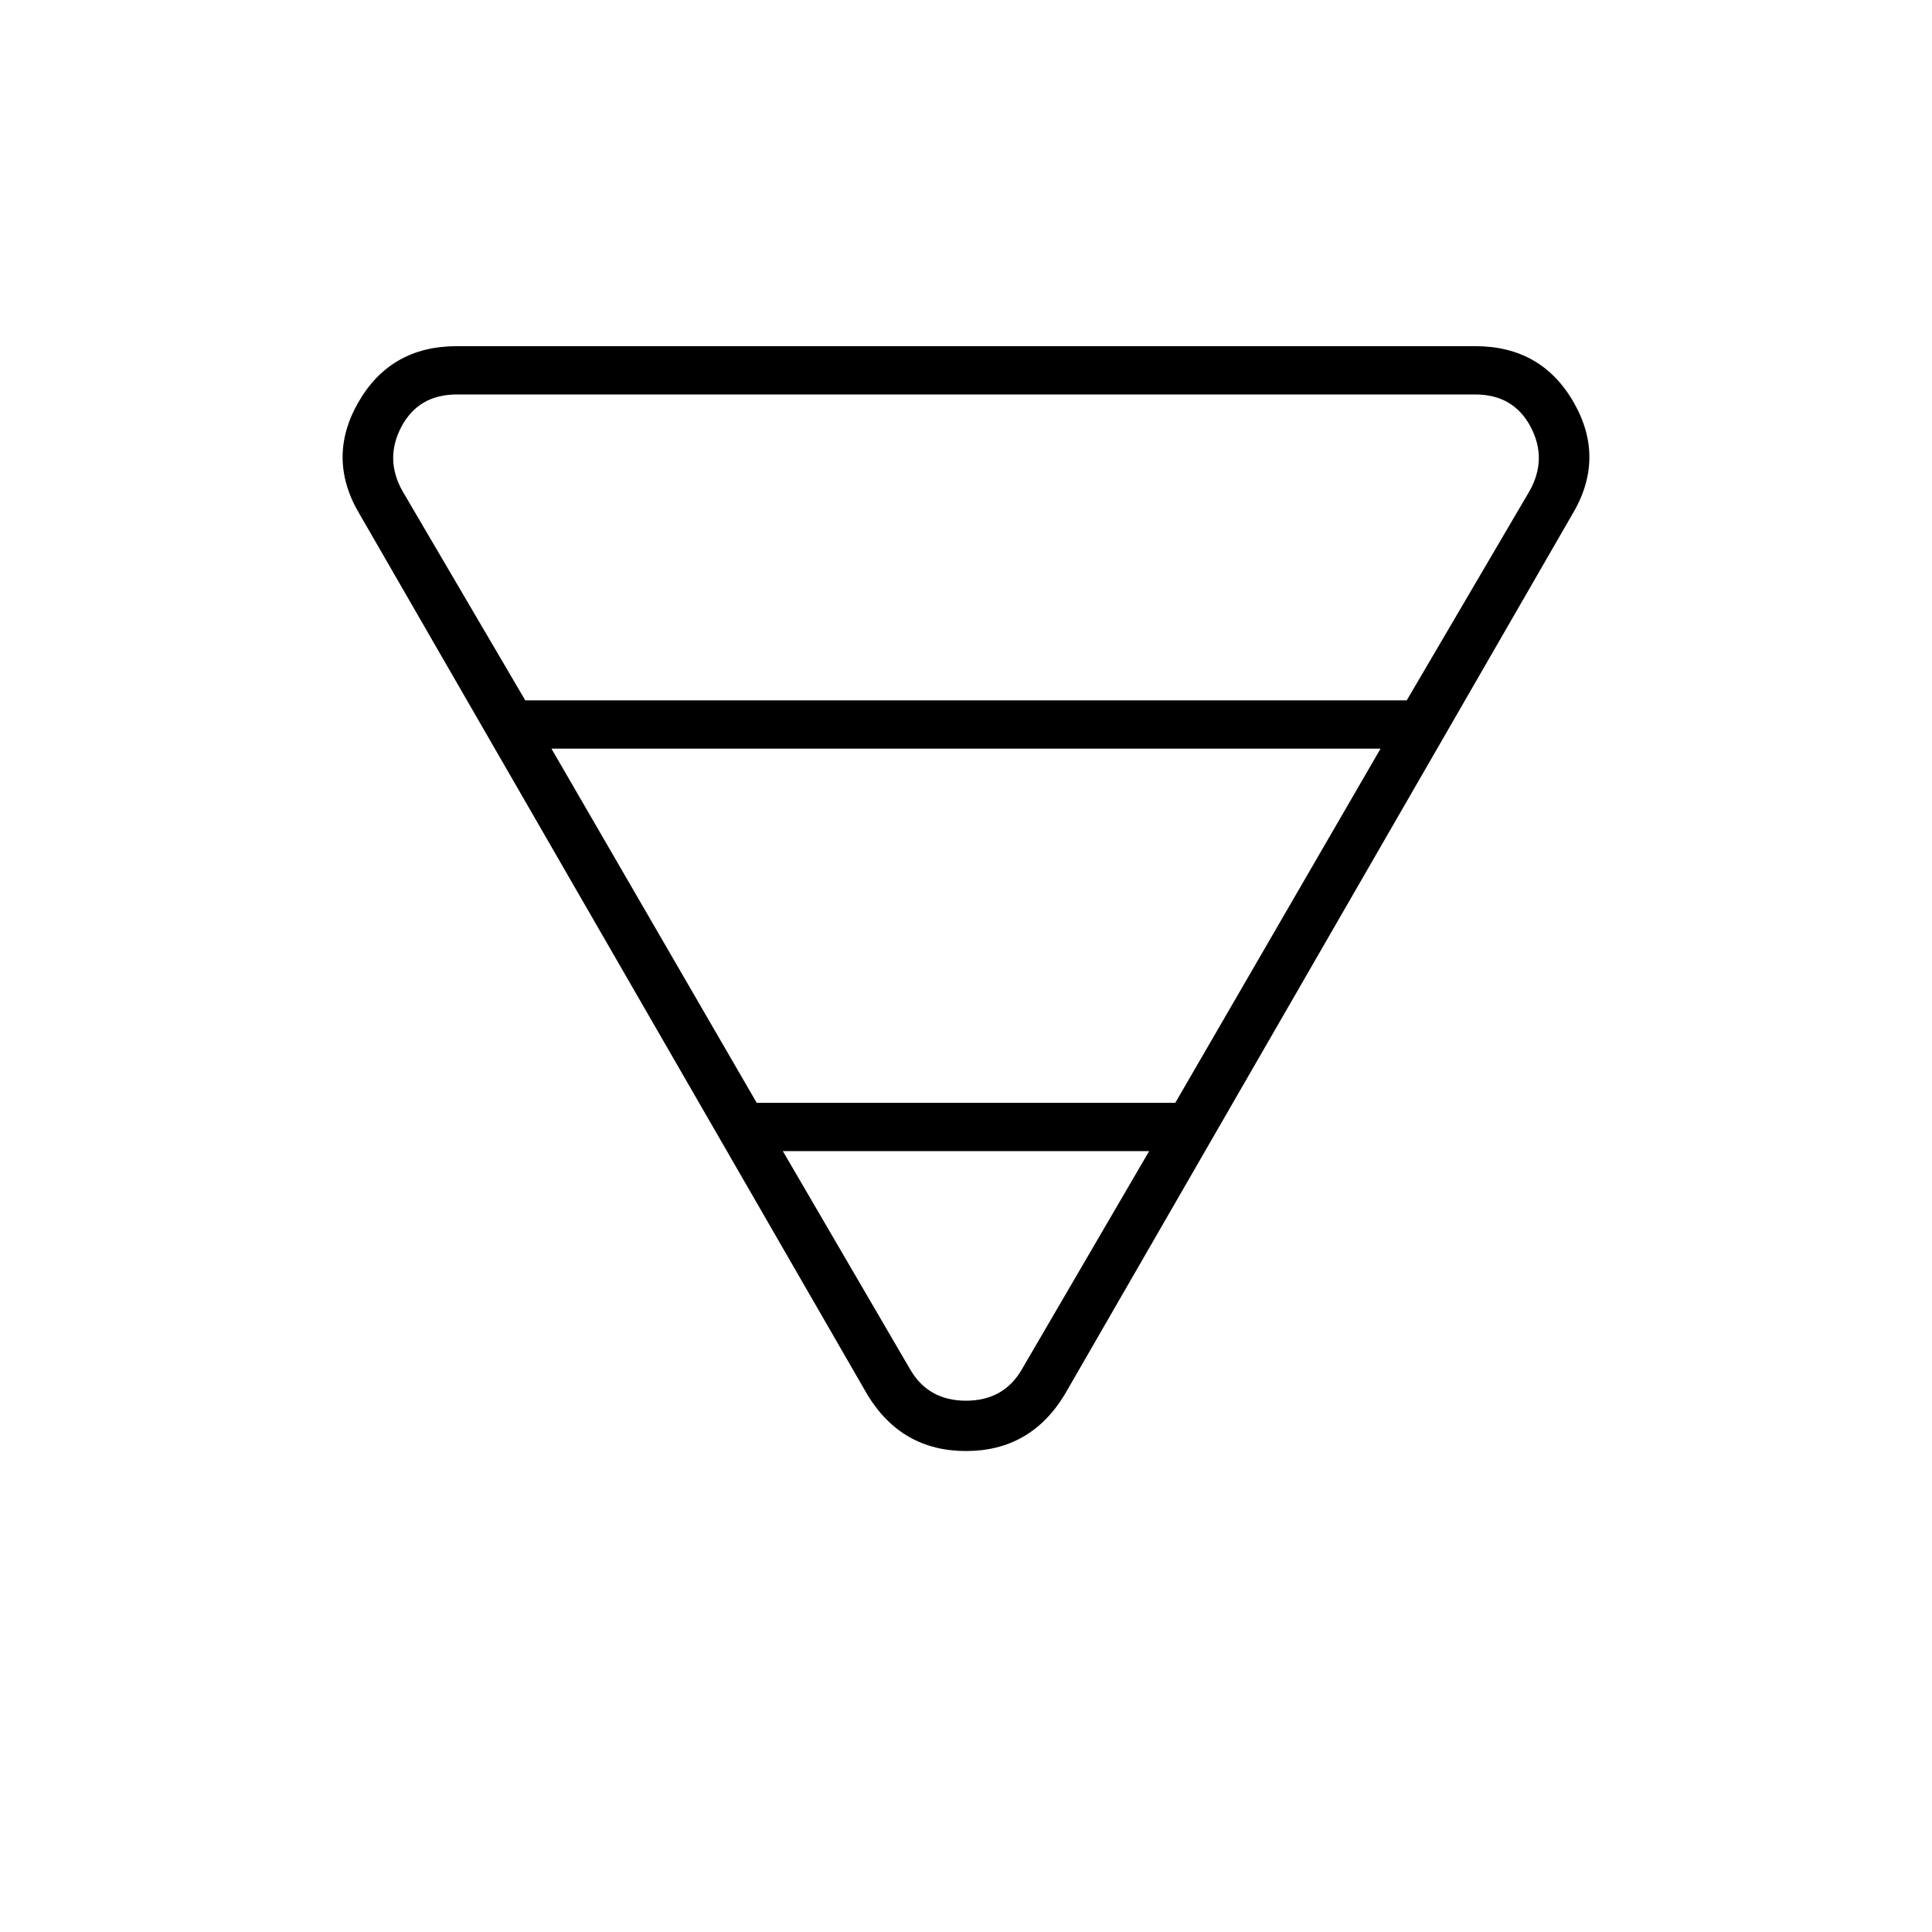 <svg xmlns="http://www.w3.org/2000/svg" height="40" width="40"><path d="M9.458 7.167h21.084q1.375 0 2.041 1.166.667 1.167-.041 2.334l-10.5 18.208q-.709 1.167-2.042 1.167-1.333 0-2.042-1.167l-10.5-18.208Q6.75 9.5 7.417 8.333q.666-1.166 2.041-1.166Zm-1.125 3 2.542 4.333h18.25l2.542-4.333q.375-.667.021-1.334-.355-.666-1.146-.666H9.458q-.791 0-1.146.666-.354.667.021 1.334Zm3.084 5.333 4.25 7.333h8.666l4.25-7.333Zm4.791 8.333 2.625 4.5Q19.208 29 20 29t1.167-.667l2.625-4.5Z"/></svg>